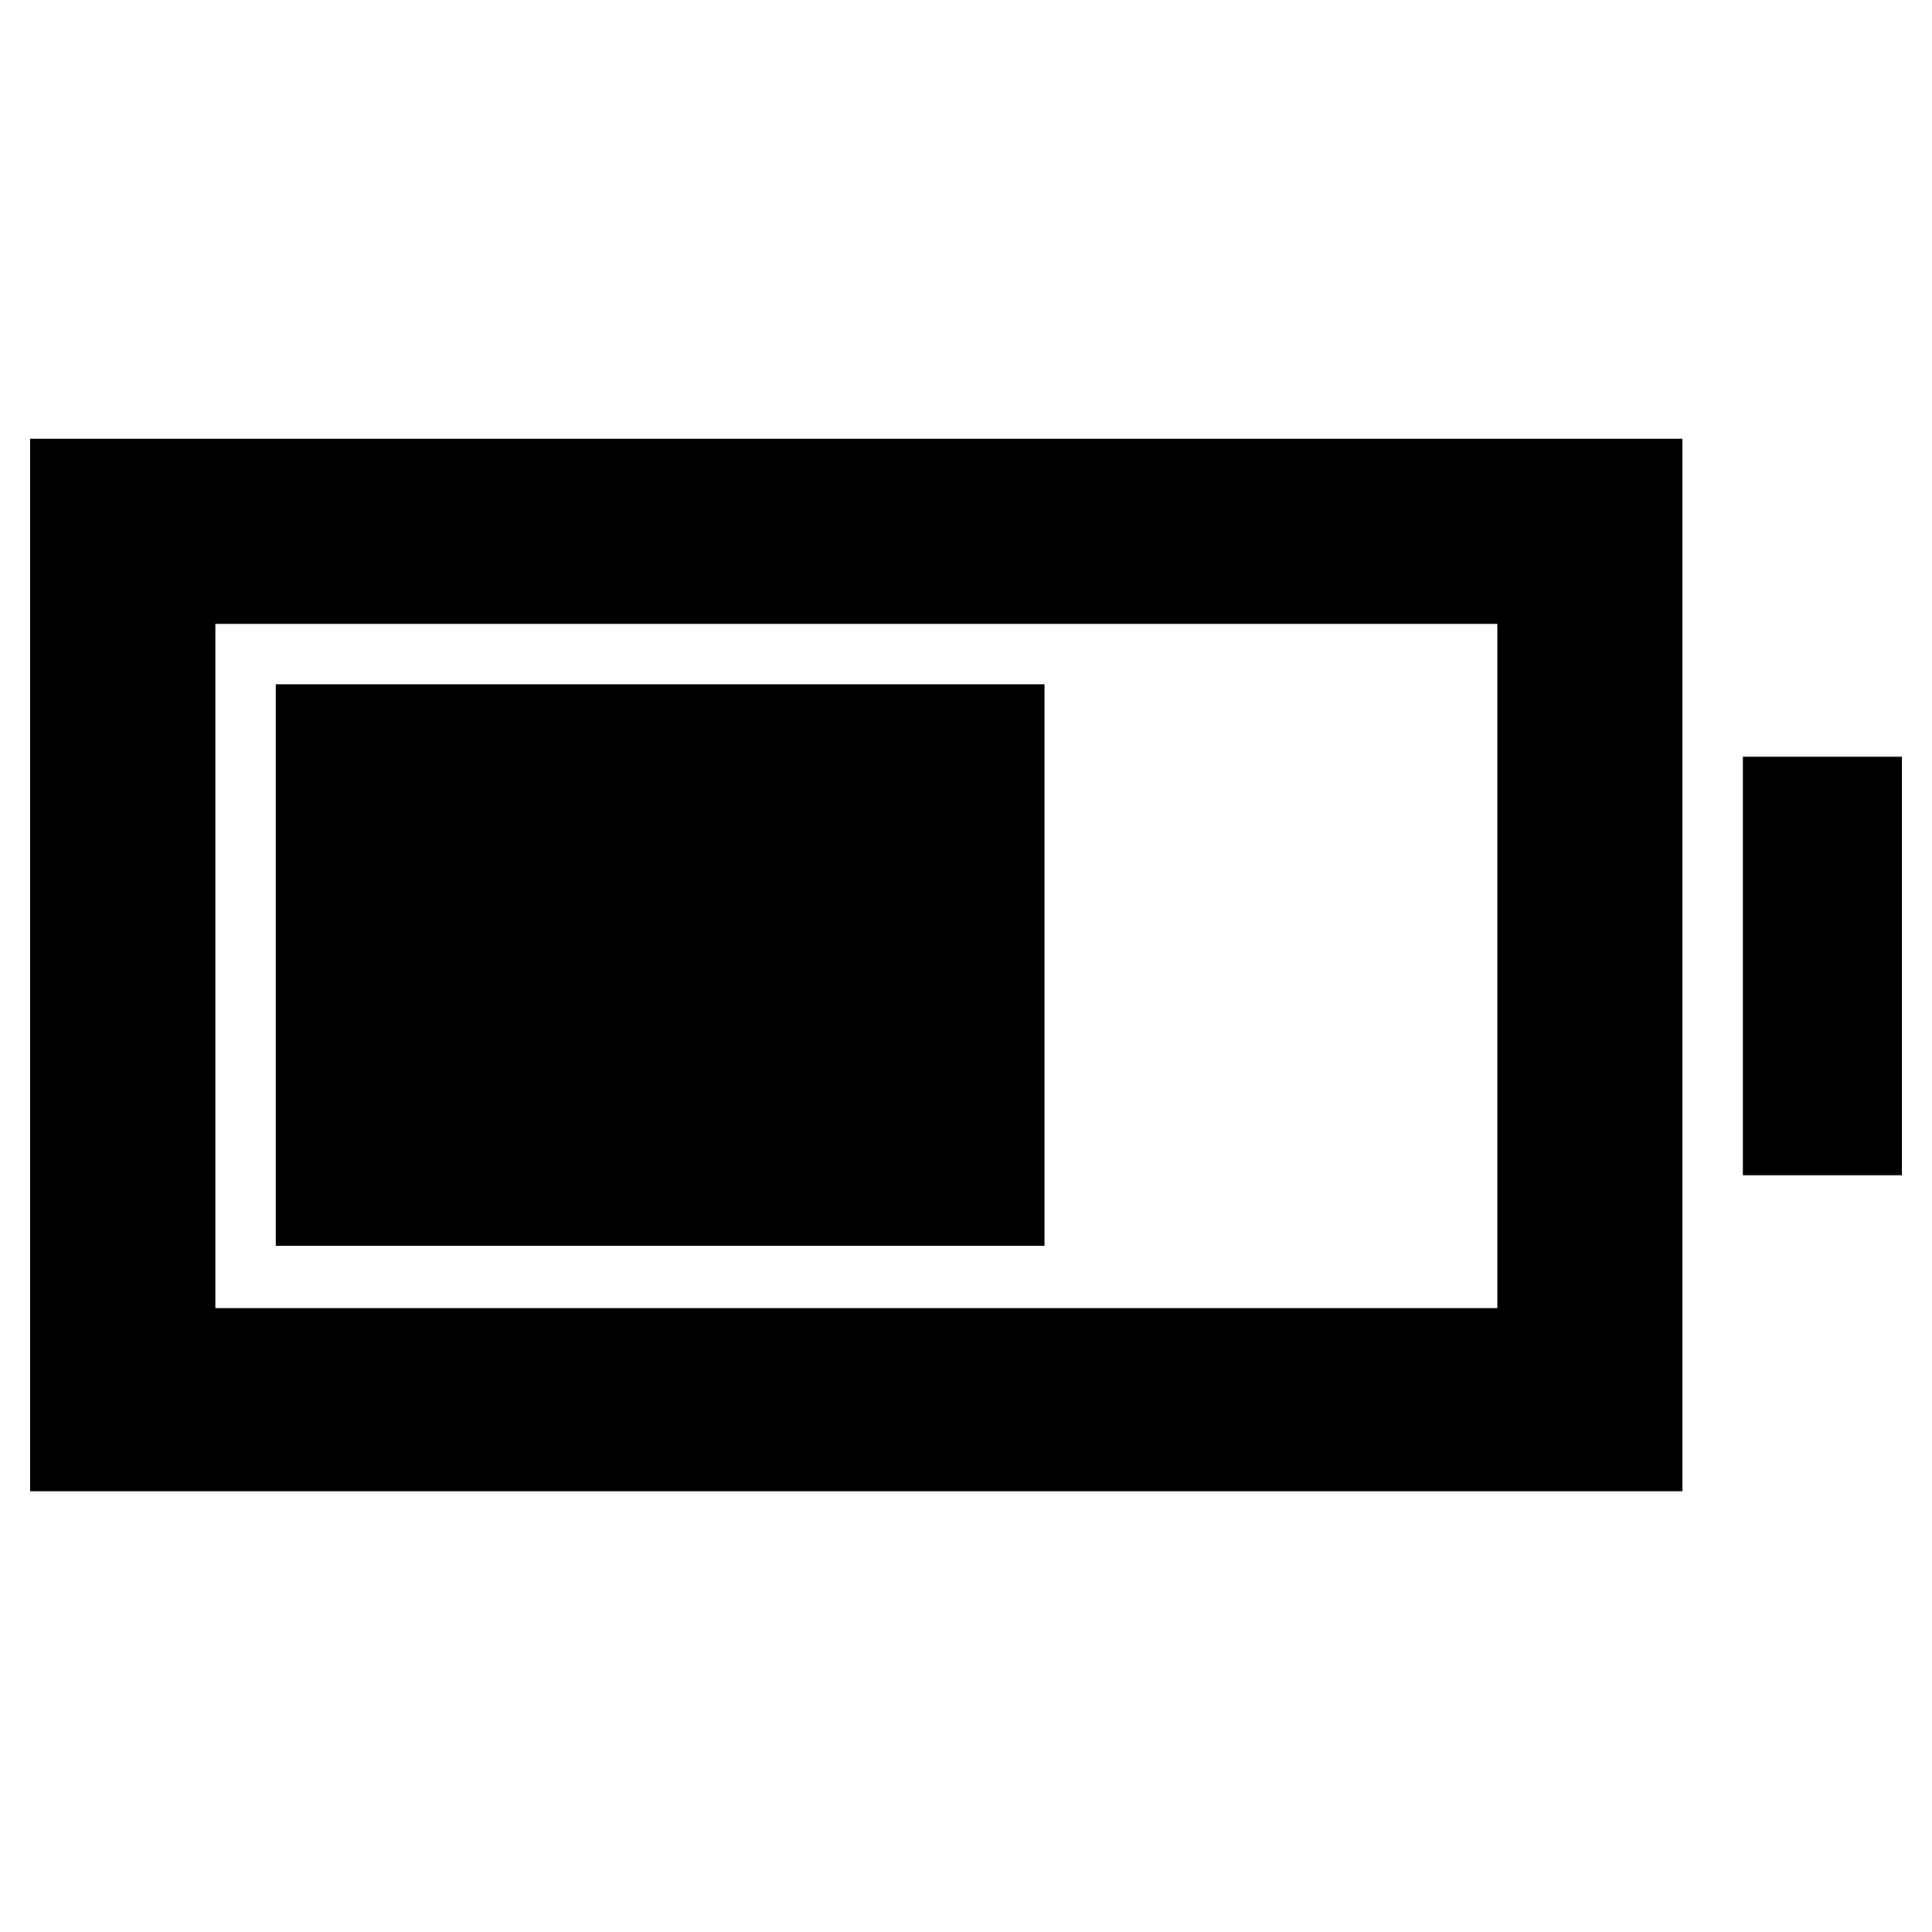 <svg xmlns="http://www.w3.org/2000/svg" height="48" viewBox="0 -960 960 960" width="48"><path d="M137-341v-279h382v279H137ZM15-219v-523h821v523H15Zm92-91h637v-340H107v340Zm759-66v-208h79v208h-79Z"/></svg>